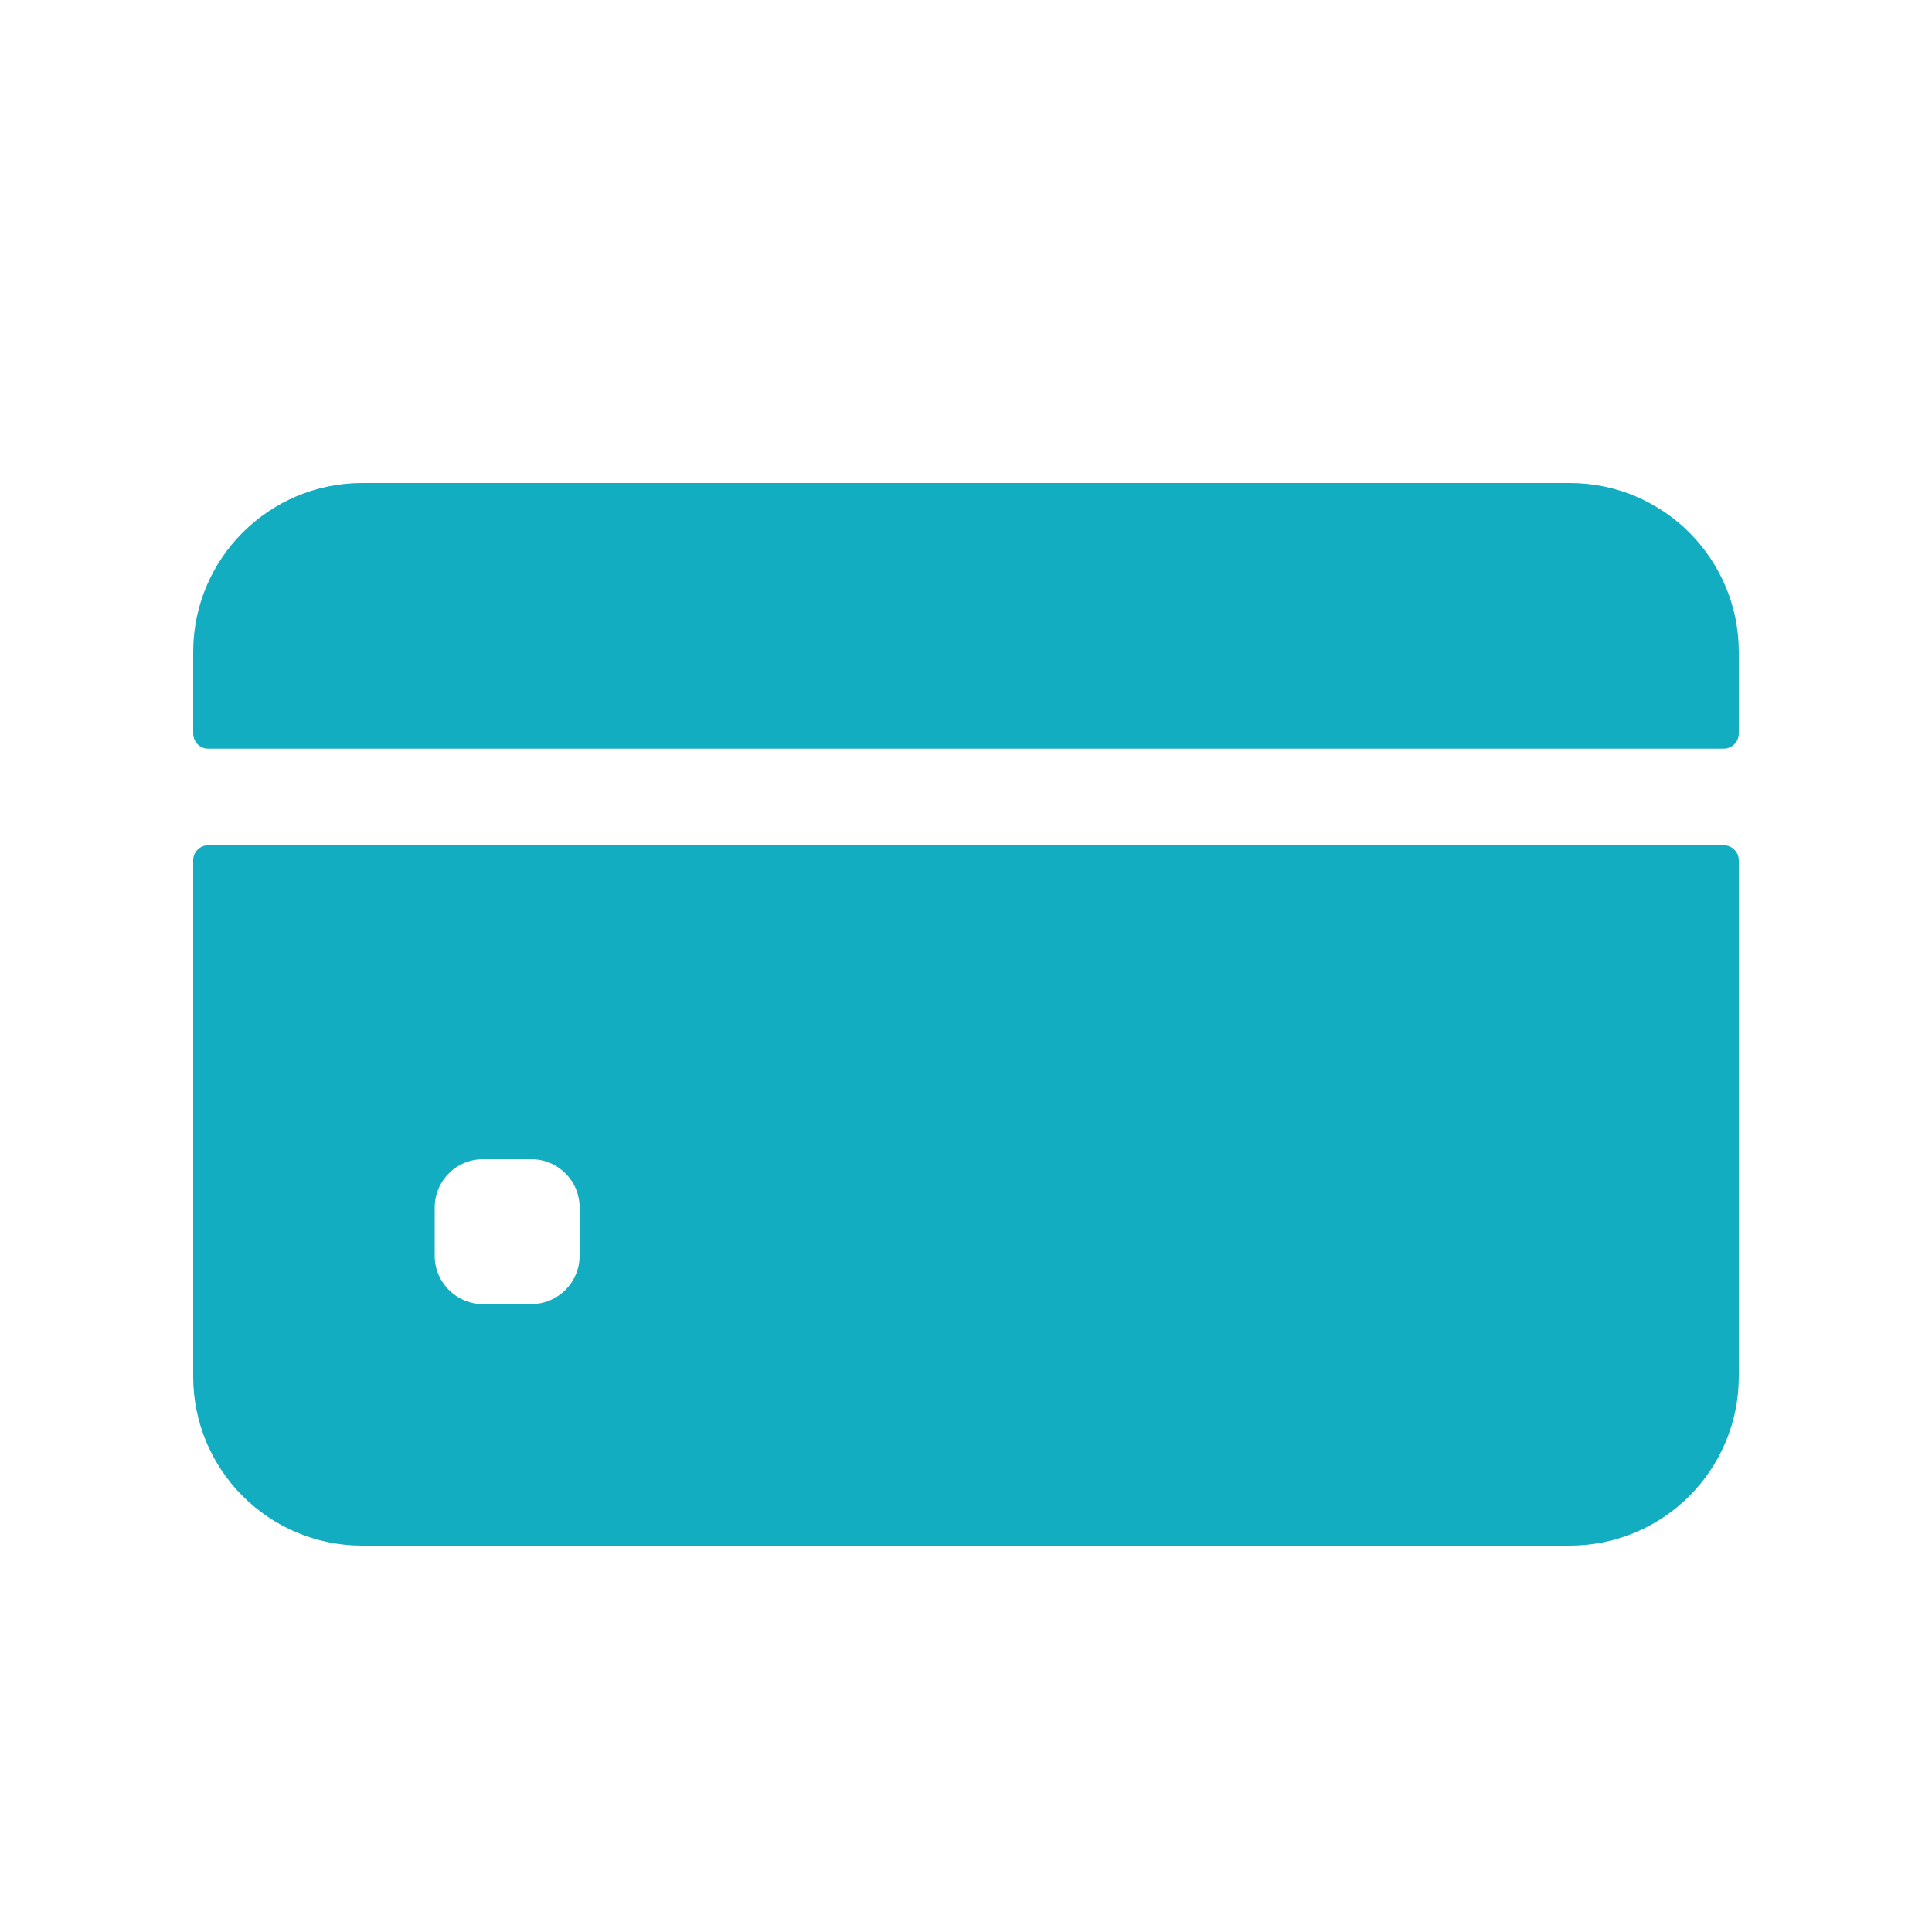 <svg width="18" height="18" viewBox="0 0 18 18" fill="none" xmlns="http://www.w3.org/2000/svg">
<path d="M16.2 6.834V6.075C16.2 5.205 15.495 4.5 14.625 4.5H3.375C2.505 4.5 1.8 5.205 1.8 6.075V6.834C1.8 6.912 1.863 6.975 1.941 6.975H16.059C16.137 6.975 16.2 6.912 16.2 6.834Z" fill="#12ADC1"/>
<path d="M1.8 8.016V12.825C1.8 13.695 2.505 14.4 3.375 14.4H14.625C15.495 14.4 16.2 13.695 16.2 12.825V8.016C16.2 7.938 16.137 7.875 16.059 7.875H1.941C1.863 7.875 1.8 7.938 1.8 8.016ZM5.4 11.7C5.4 11.948 5.199 12.15 4.95 12.15H4.5C4.251 12.15 4.05 11.948 4.05 11.7V11.25C4.05 11.002 4.251 10.8 4.5 10.8H4.95C5.199 10.8 5.4 11.002 5.4 11.25V11.7Z" fill="#12ADC1"/>
</svg>
